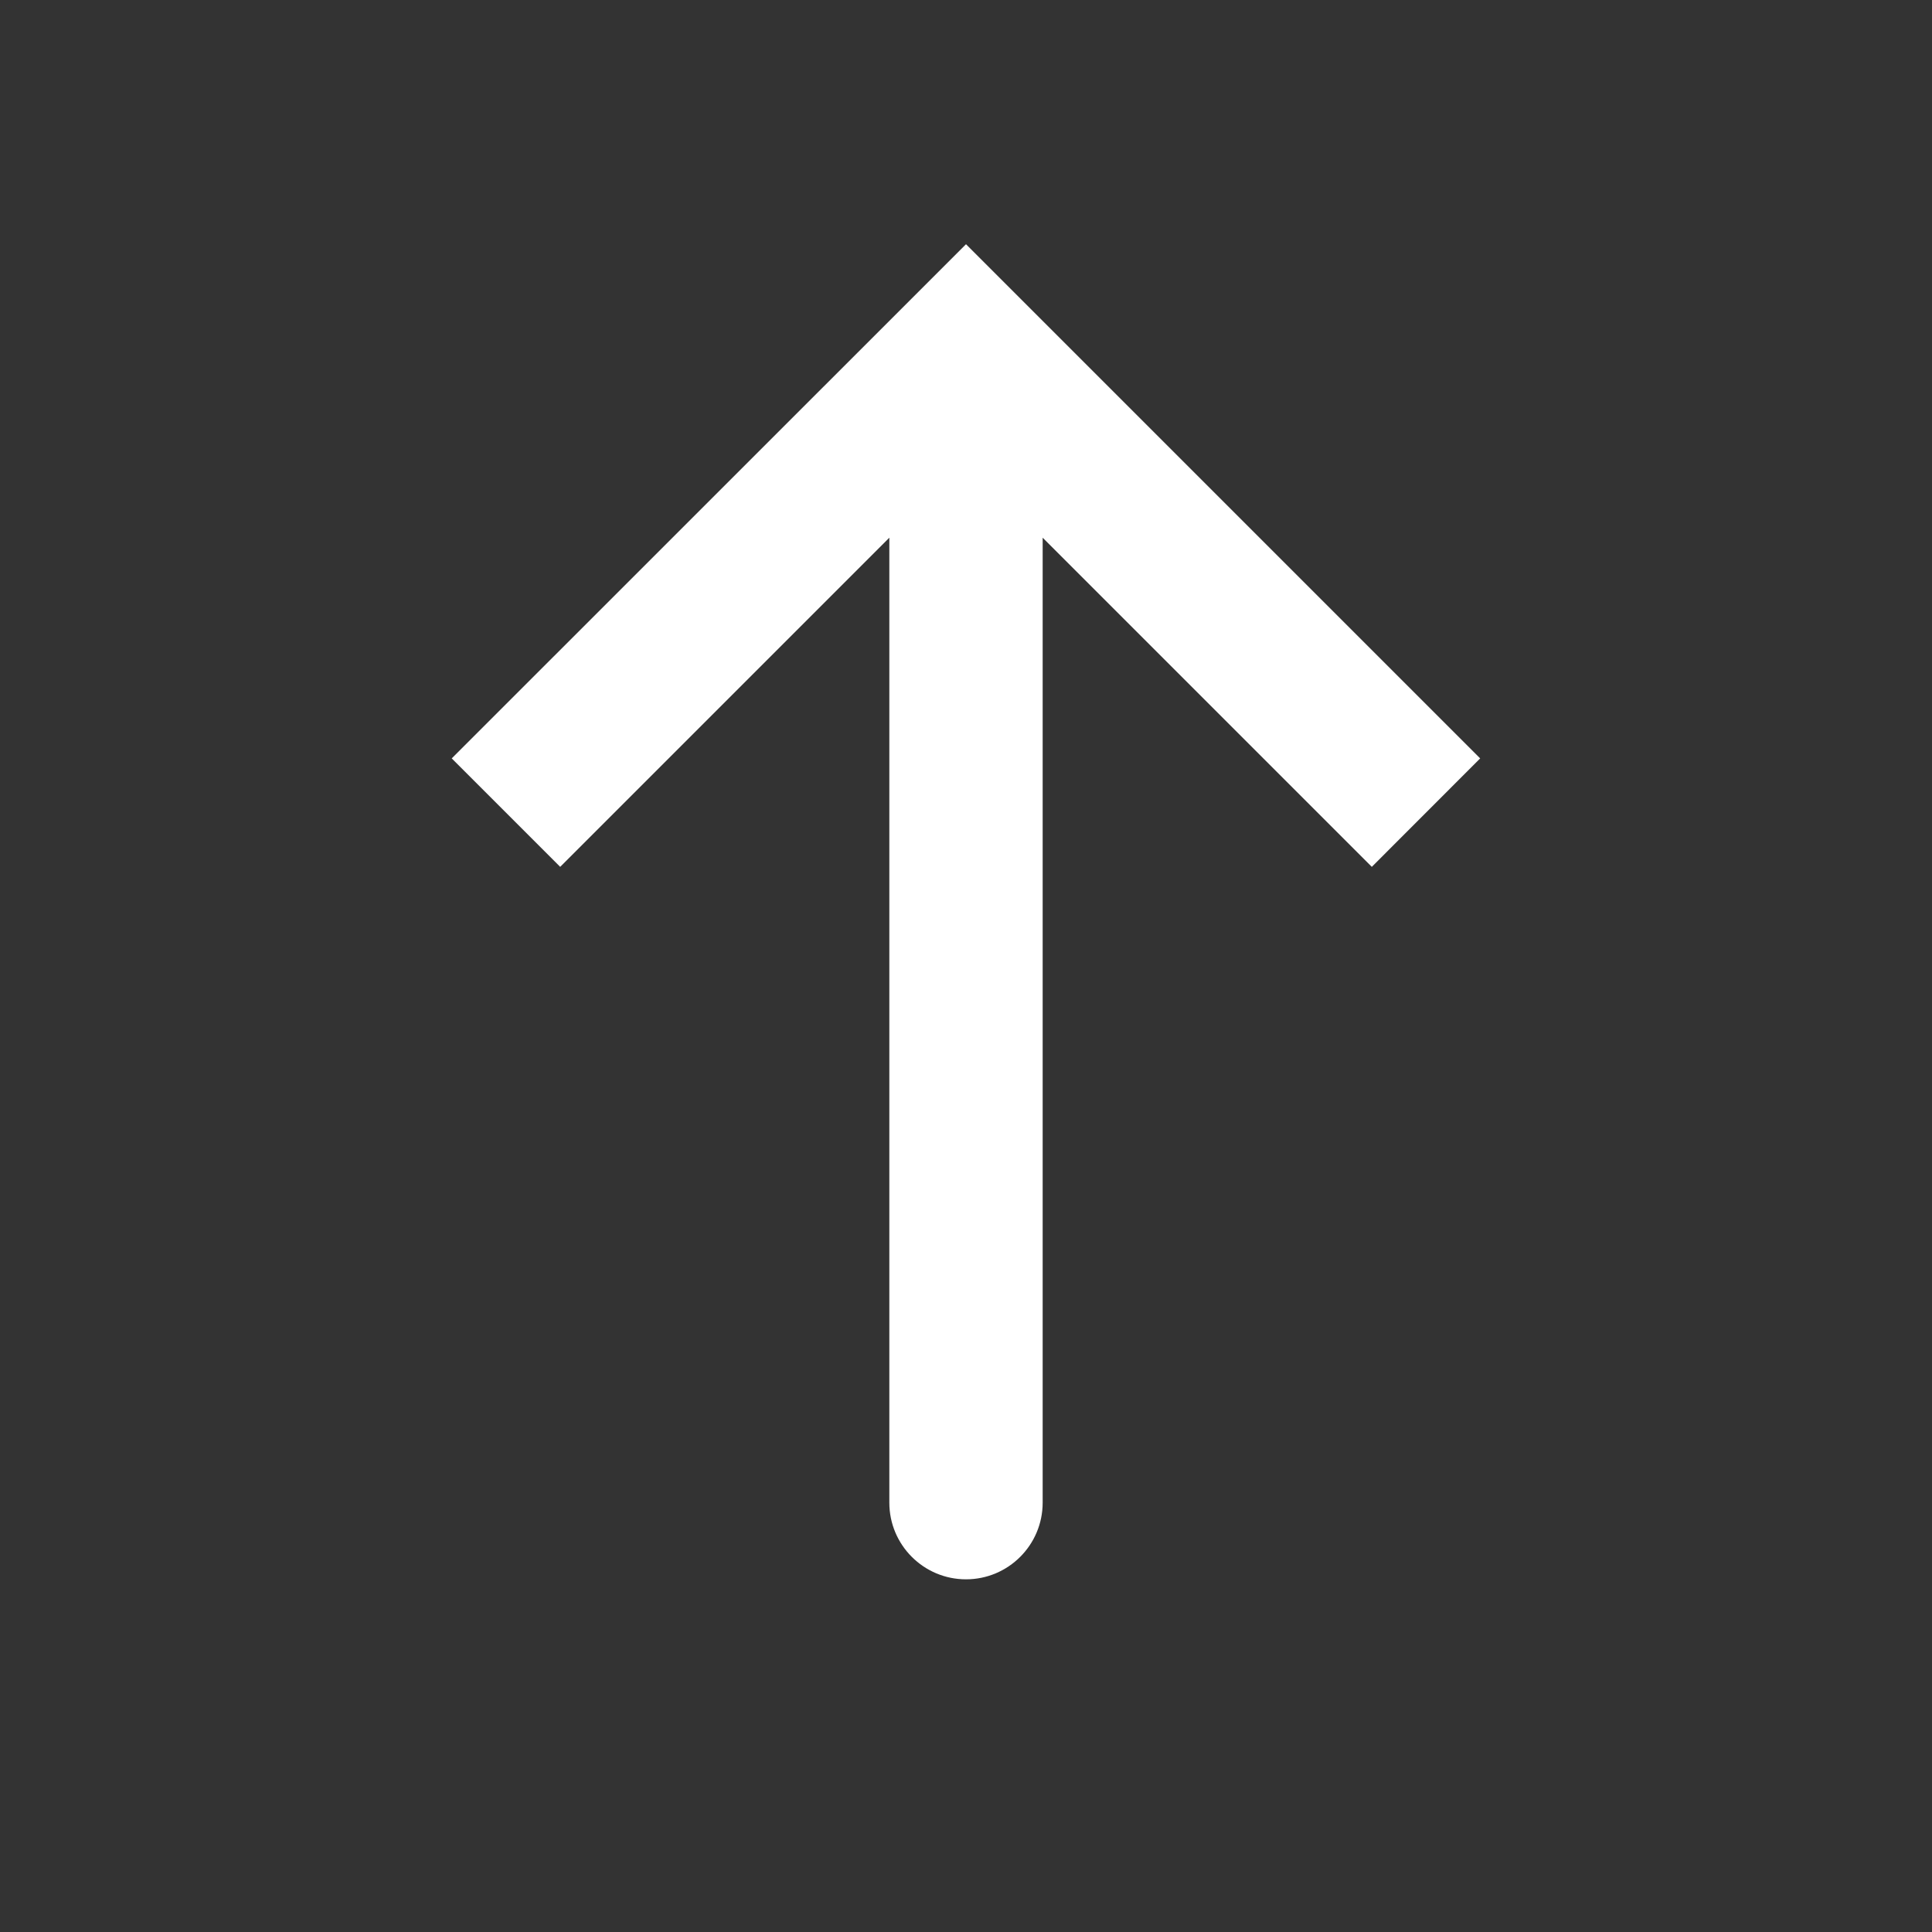 <svg width="22" height="22" viewBox="0 0 22 22" fill="none" xmlns="http://www.w3.org/2000/svg">
<rect x="0" y="0" width="22" height="22" fill="#333333" stroke="none"/>
<path d="M11 4.016L10.383 3.398L11 2.781L11.617 3.398L11 4.016ZM11.873 17.111C11.873 17.593 11.482 17.984 11 17.984C10.518 17.984 10.127 17.593 10.127 17.111L11.873 17.111ZM5.144 8.636L10.383 3.398L11.617 4.633L6.379 9.871L5.144 8.636ZM11.617 3.398L16.855 8.636L15.621 9.871L10.383 4.633L11.617 3.398ZM11.873 4.016L11.873 17.111L10.127 17.111L10.127 4.016L11.873 4.016Z" fill="white"/>
</svg>
